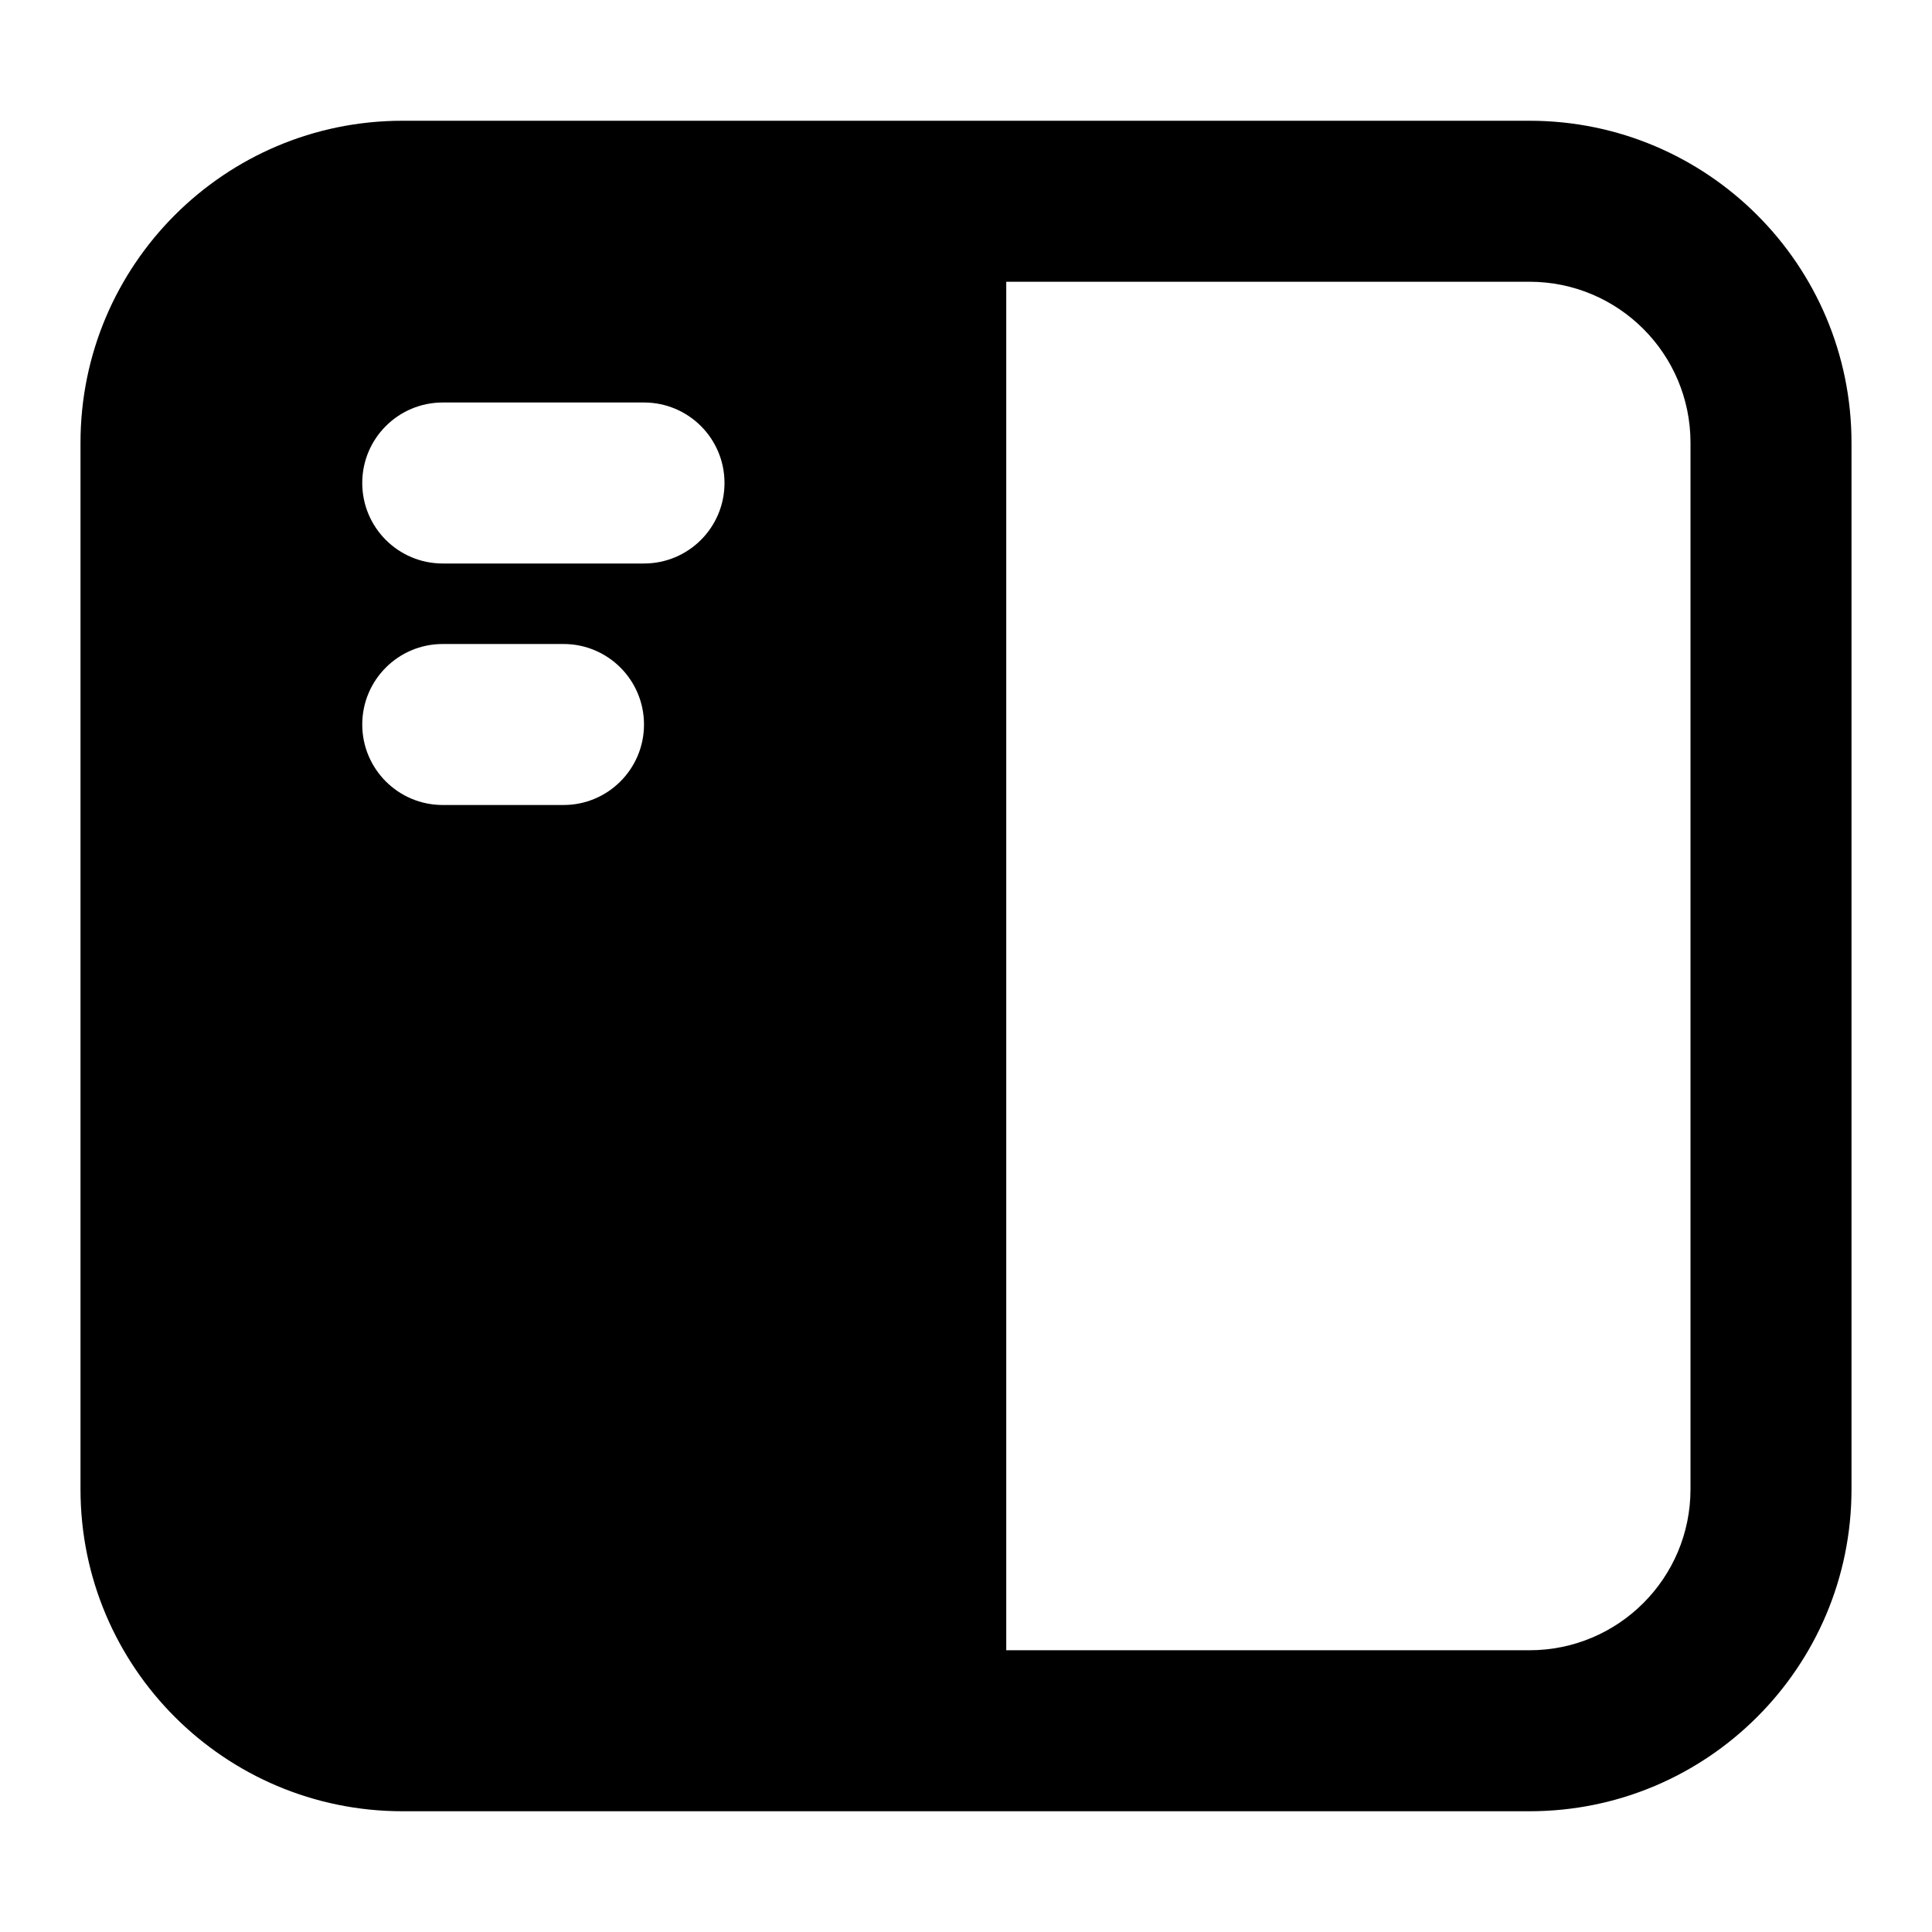 <svg xmlns="http://www.w3.org/2000/svg" xmlns:xlink="http://www.w3.org/1999/xlink" width="48" height="48" viewBox="0 0 48 48" fill="none">
<path d="M10 3L38 3C42.418 3 46 6.582 46 11L46 37C46 41.418 42.418 45 38 45L10 45C5.582 45 2 41.418 2 37L2 11C2 6.582 5.582 3 10 3ZM25 41L38 41C40.209 41 42 39.209 42 37L42 11C42 8.791 40.209 7 38 7L25 7L25 41ZM11 14C9.895 14 9 13.105 9 12C9 10.895 9.895 10 11 10L16 10C17.105 10 18 10.895 18 12C18 13.105 17.105 14 16 14L11 14ZM11 20C9.895 20 9 19.105 9 18C9 16.895 9.895 16 11 16L14 16C15.105 16 16 16.895 16 18C16 19.105 15.105 20 14 20L11 20Z" fill-rule="evenodd"  fill="#000000" >
</path>
</svg>
